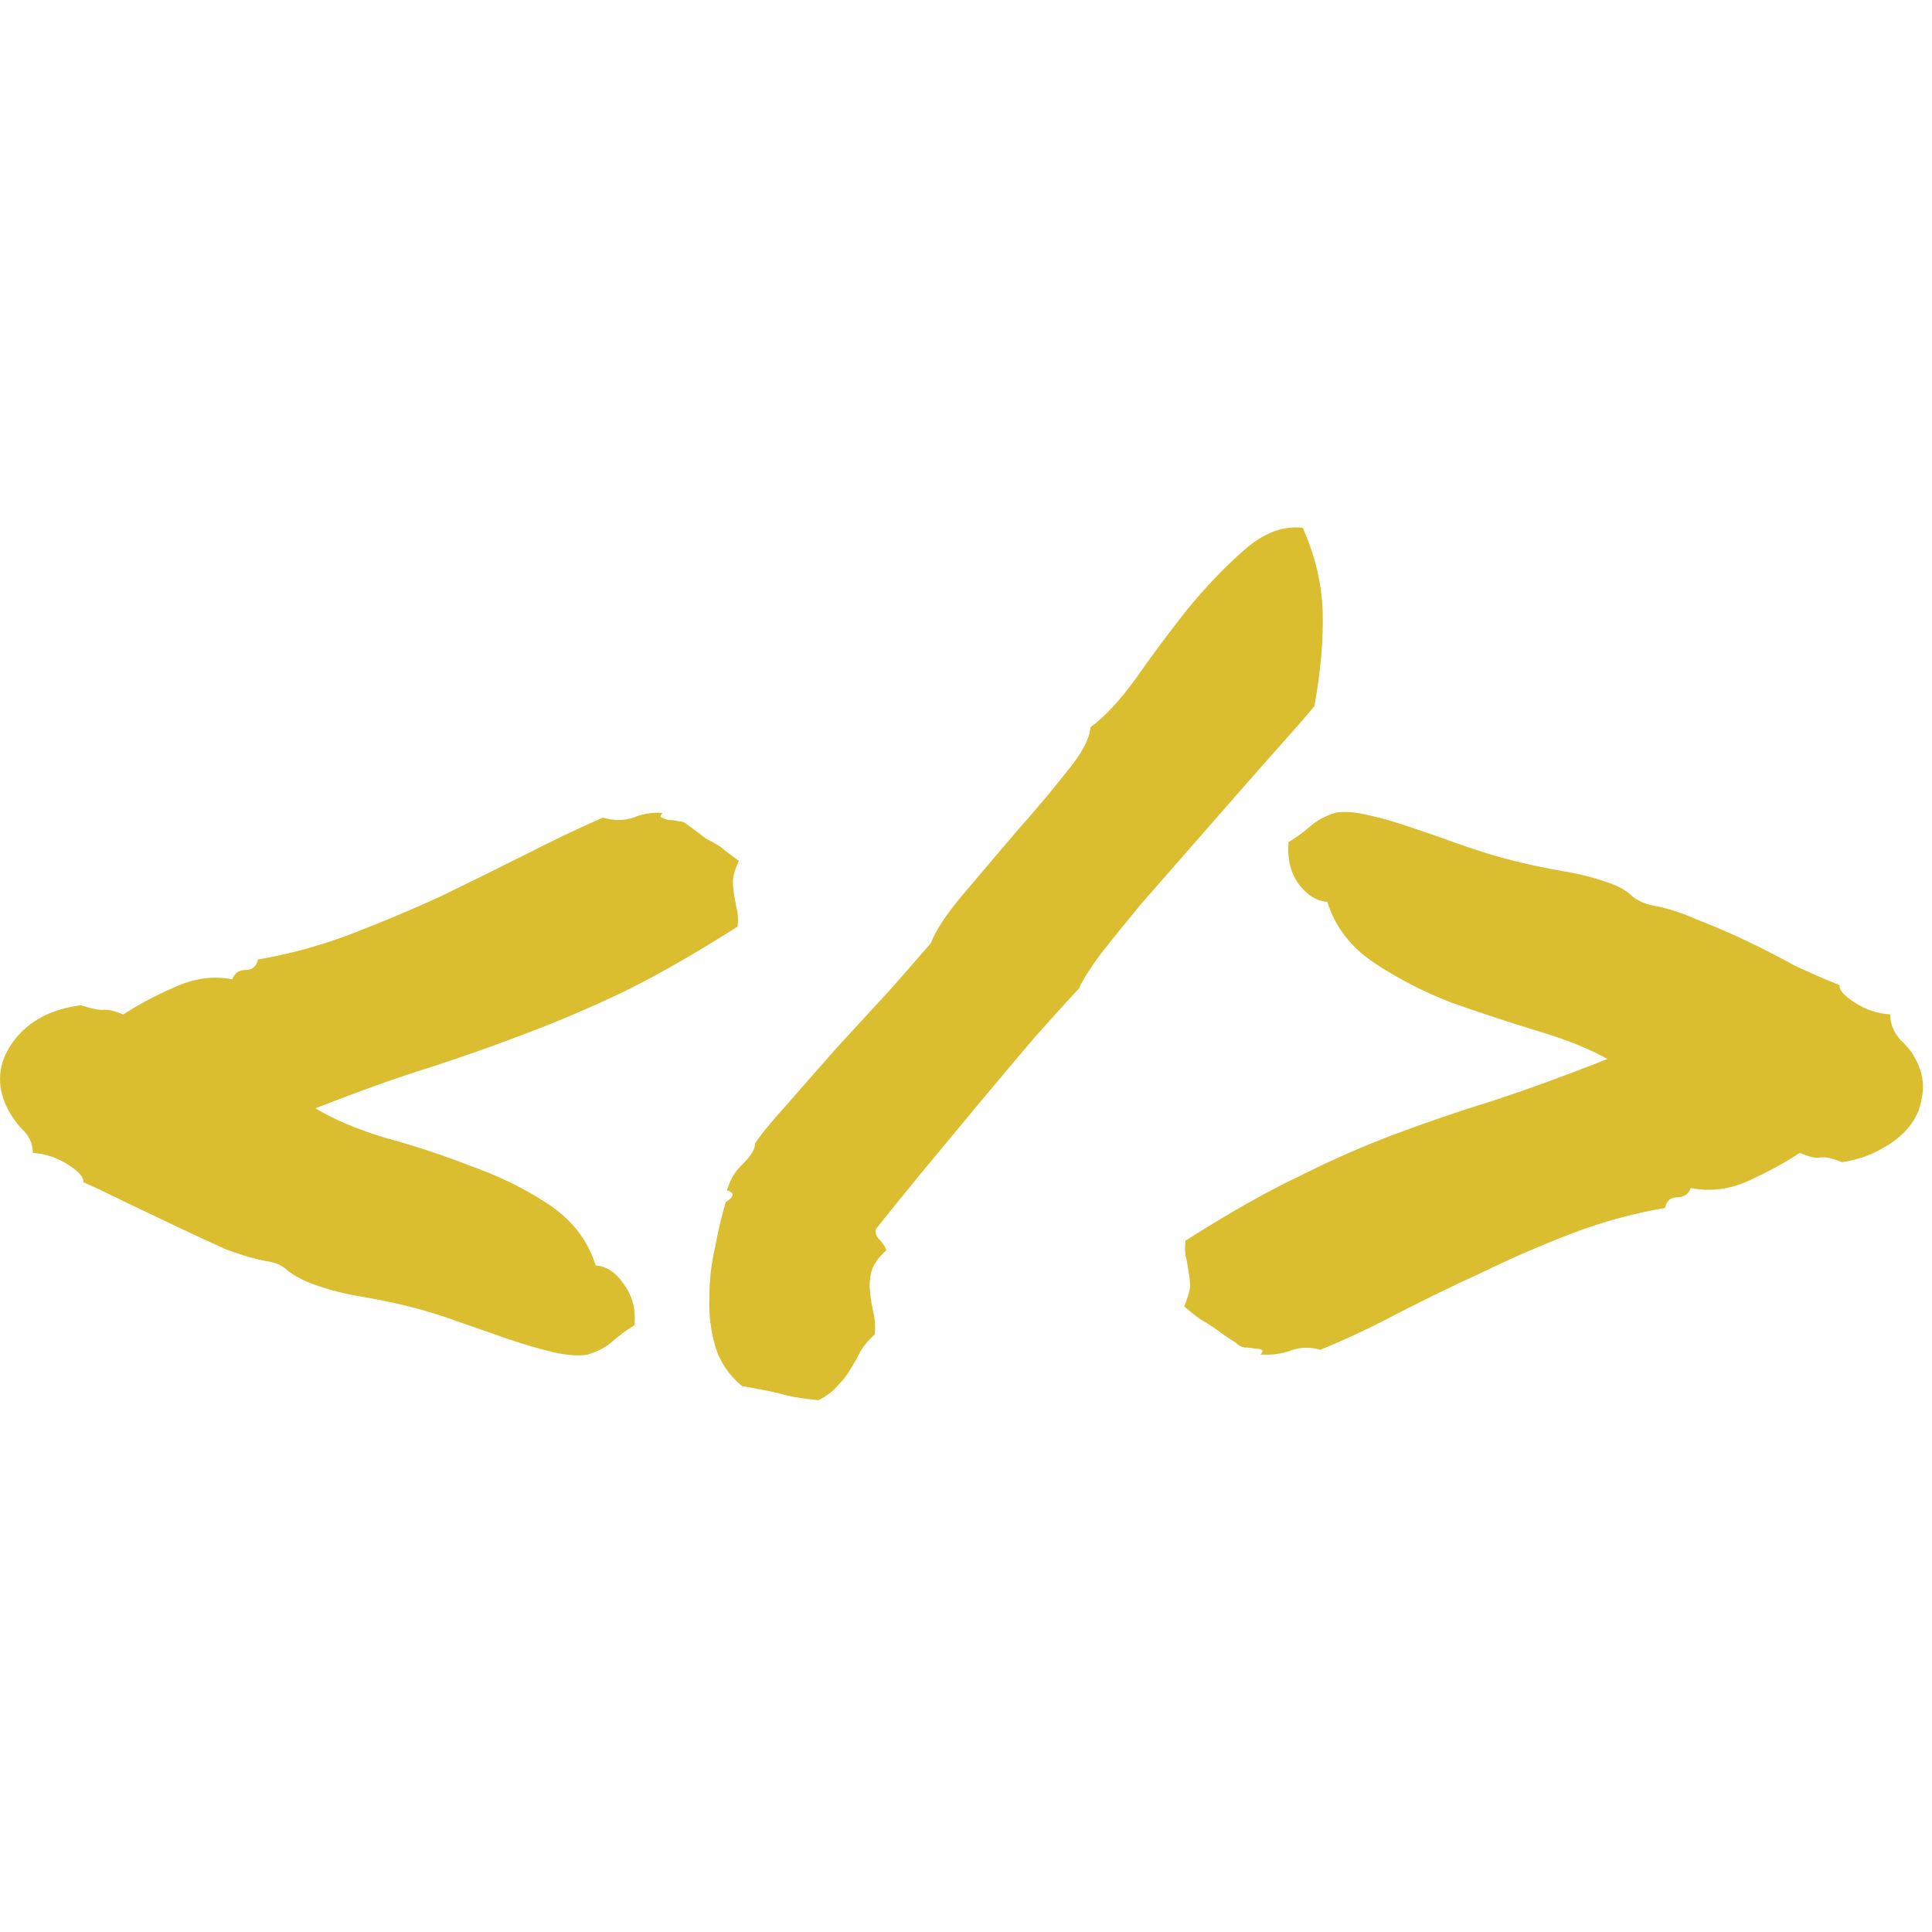 <?xml version="1.0" encoding="UTF-8" standalone="no"?>
<svg
   width="16"
   height="16"
   viewBox="0 0 4.233 4.233"
   version="1.1"
   id="svg5"
   xmlns="http://www.w3.org/2000/svg"
   xmlns:svg="http://www.w3.org/2000/svg">
  <defs
     id="defs198" />
  <g
     id="g414"
     transform="matrix(0.091,0,0,0.091,6.5891194e-7,1.1)">
    <path
       d="m 73.719,210.176 q 0.311,0.226 0.452,0.339 0.169,0.085 0.254,0.141 0.113,0.057 0.198,0.141 0.113,0.085 0.339,0.254 -0.141,0.311 -0.141,0.48 0,0.169 0.028,0.339 0.028,0.141 0.056,0.311 0.056,0.169 0.028,0.452 -1.553,0.988 -2.767,1.581 -1.186,0.565 -2.315,0.988 -1.101,0.423 -2.315,0.819 -1.186,0.367 -2.767,0.988 0.649,0.395 1.666,0.706 1.045,0.282 2.061,0.678 1.045,0.367 1.892,0.932 0.847,0.565 1.129,1.468 0.395,0.028 0.678,0.452 0.311,0.423 0.254,0.988 -0.282,0.169 -0.536,0.395 -0.226,0.198 -0.593,0.311 -0.311,0.057 -0.819,-0.057 -0.48,-0.113 -1.073,-0.311 -0.565,-0.198 -1.214,-0.423 -0.621,-0.226 -1.186,-0.367 -0.565,-0.141 -1.242,-0.254 -0.649,-0.113 -1.214,-0.339 -0.254,-0.113 -0.452,-0.254 -0.169,-0.169 -0.423,-0.226 -0.508,-0.085 -1.101,-0.311 -0.565,-0.254 -1.157,-0.536 -0.593,-0.282 -1.186,-0.565 -0.565,-0.282 -1.073,-0.508 0.028,-0.169 -0.367,-0.423 -0.395,-0.254 -0.847,-0.282 0,-0.339 -0.282,-0.593 -0.254,-0.282 -0.395,-0.621 -0.311,-0.79 0.226,-1.496 0.536,-0.706 1.609,-0.847 0.339,0.113 0.508,0.113 0.198,-0.028 0.508,0.113 0.508,-0.339 1.214,-0.649 0.734,-0.339 1.412,-0.198 0.085,-0.226 0.311,-0.226 0.254,0 0.311,-0.254 1.157,-0.198 2.259,-0.621 1.101,-0.423 2.146,-0.903 1.045,-0.508 2.004,-0.988 0.988,-0.508 1.892,-0.903 0.395,0.113 0.734,0 0.339,-0.141 0.706,-0.113 -0.085,0.085 -0.028,0.113 0.056,0.028 0.169,0.057 0.113,0 0.226,0.028 0.141,0 0.226,0.085 z"
       style="font-size:28.909px;line-height:1.25;font-family:'Permanent Marker';-inkscape-font-specification:'Permanent Marker';fill:#dbbd30;stroke-width:0.151"
       id="path401"
       transform="translate(-57.174,-202.412)" />
    <path
       d="m 83.43,207.832 q 0.508,-0.367 1.101,-1.186 0.593,-0.847 1.242,-1.666 0.678,-0.819 1.355,-1.412 0.706,-0.621 1.412,-0.536 0.452,1.016 0.48,2.033 0.028,0.988 -0.198,2.259 -0.254,0.311 -0.734,0.847 -0.48,0.536 -1.073,1.214 -0.565,0.649 -1.186,1.355 -0.621,0.706 -1.186,1.355 -0.536,0.649 -0.96,1.186 -0.395,0.536 -0.536,0.847 -0.395,0.423 -1.073,1.186 -0.649,0.762 -1.355,1.609 -0.706,0.847 -1.383,1.666 -0.649,0.79 -1.073,1.327 -0.028,0.141 0.085,0.254 0.113,0.113 0.169,0.254 -0.311,0.282 -0.367,0.536 -0.056,0.226 -0.028,0.48 0.028,0.254 0.085,0.508 0.056,0.226 0.028,0.508 -0.198,0.169 -0.339,0.395 -0.113,0.226 -0.254,0.452 -0.113,0.198 -0.311,0.395 -0.169,0.198 -0.452,0.339 -0.593,-0.057 -0.96,-0.169 -0.367,-0.085 -0.875,-0.169 -0.48,-0.395 -0.649,-0.96 -0.169,-0.593 -0.141,-1.186 0,-0.621 0.141,-1.214 0.113,-0.621 0.254,-1.073 0.311,-0.198 0.028,-0.282 0.113,-0.395 0.395,-0.649 0.282,-0.282 0.282,-0.48 0.198,-0.311 0.762,-0.932 0.565,-0.649 1.214,-1.383 0.678,-0.734 1.299,-1.412 0.621,-0.706 0.96,-1.101 0.169,-0.452 0.762,-1.157 0.621,-0.734 1.27,-1.496 0.678,-0.762 1.214,-1.44 0.565,-0.678 0.593,-1.101 z"
       style="font-size:28.909px;line-height:1.25;font-family:'Permanent Marker';-inkscape-font-specification:'Permanent Marker';fill:#dbbd30;stroke-width:0.151"
       id="path403"
       transform="translate(-57.174,-202.412)" />
    <path
       d="m 102.684,214.749 q 0,0.339 0.254,0.621 0.282,0.254 0.423,0.593 0.169,0.395 0.085,0.79 -0.057,0.395 -0.311,0.706 -0.254,0.311 -0.678,0.536 -0.395,0.226 -0.932,0.311 -0.339,-0.141 -0.536,-0.113 -0.169,0.028 -0.48,-0.113 -0.508,0.339 -1.242,0.678 -0.706,0.311 -1.383,0.169 -0.085,0.226 -0.339,0.226 -0.226,0 -0.282,0.254 -1.157,0.198 -2.259,0.621 -1.101,0.423 -2.146,0.932 -1.045,0.48 -2.033,0.988 -0.96,0.508 -1.863,0.875 -0.395,-0.113 -0.734,0.028 -0.339,0.113 -0.706,0.085 0.085,-0.085 0.028,-0.113 -0.056,-0.028 -0.169,-0.028 -0.113,-0.028 -0.254,-0.028 -0.113,-0.028 -0.198,-0.113 -0.311,-0.198 -0.452,-0.311 -0.169,-0.113 -0.254,-0.169 -0.113,-0.057 -0.226,-0.141 -0.113,-0.085 -0.311,-0.254 0.113,-0.282 0.141,-0.452 0,-0.198 -0.028,-0.339 -0.028,-0.169 -0.056,-0.339 -0.056,-0.169 -0.028,-0.452 1.553,-0.988 2.738,-1.553 1.186,-0.593 2.315,-1.016 1.129,-0.423 2.315,-0.79 1.214,-0.395 2.795,-1.016 -0.649,-0.367 -1.694,-0.678 -1.016,-0.311 -2.061,-0.678 -1.016,-0.395 -1.863,-0.96 -0.847,-0.565 -1.129,-1.468 -0.395,-0.028 -0.706,-0.452 -0.282,-0.423 -0.226,-0.988 0.282,-0.169 0.508,-0.367 0.254,-0.226 0.621,-0.339 0.311,-0.057 0.79,0.057 0.508,0.113 1.073,0.311 0.593,0.198 1.214,0.423 0.649,0.226 1.214,0.367 0.565,0.141 1.214,0.254 0.678,0.113 1.242,0.339 0.254,0.113 0.423,0.282 0.198,0.141 0.452,0.198 0.508,0.085 1.073,0.339 0.593,0.226 1.186,0.508 0.593,0.282 1.157,0.593 0.593,0.282 1.101,0.48 -0.028,0.169 0.367,0.423 0.395,0.254 0.847,0.282 z"
       style="font-size:28.909px;line-height:1.25;font-family:'Permanent Marker';-inkscape-font-specification:'Permanent Marker';fill:#dbbd30;stroke-width:0.151"
       id="path405"
       transform="translate(-57.174,-202.412)" />
  </g>
</svg>
